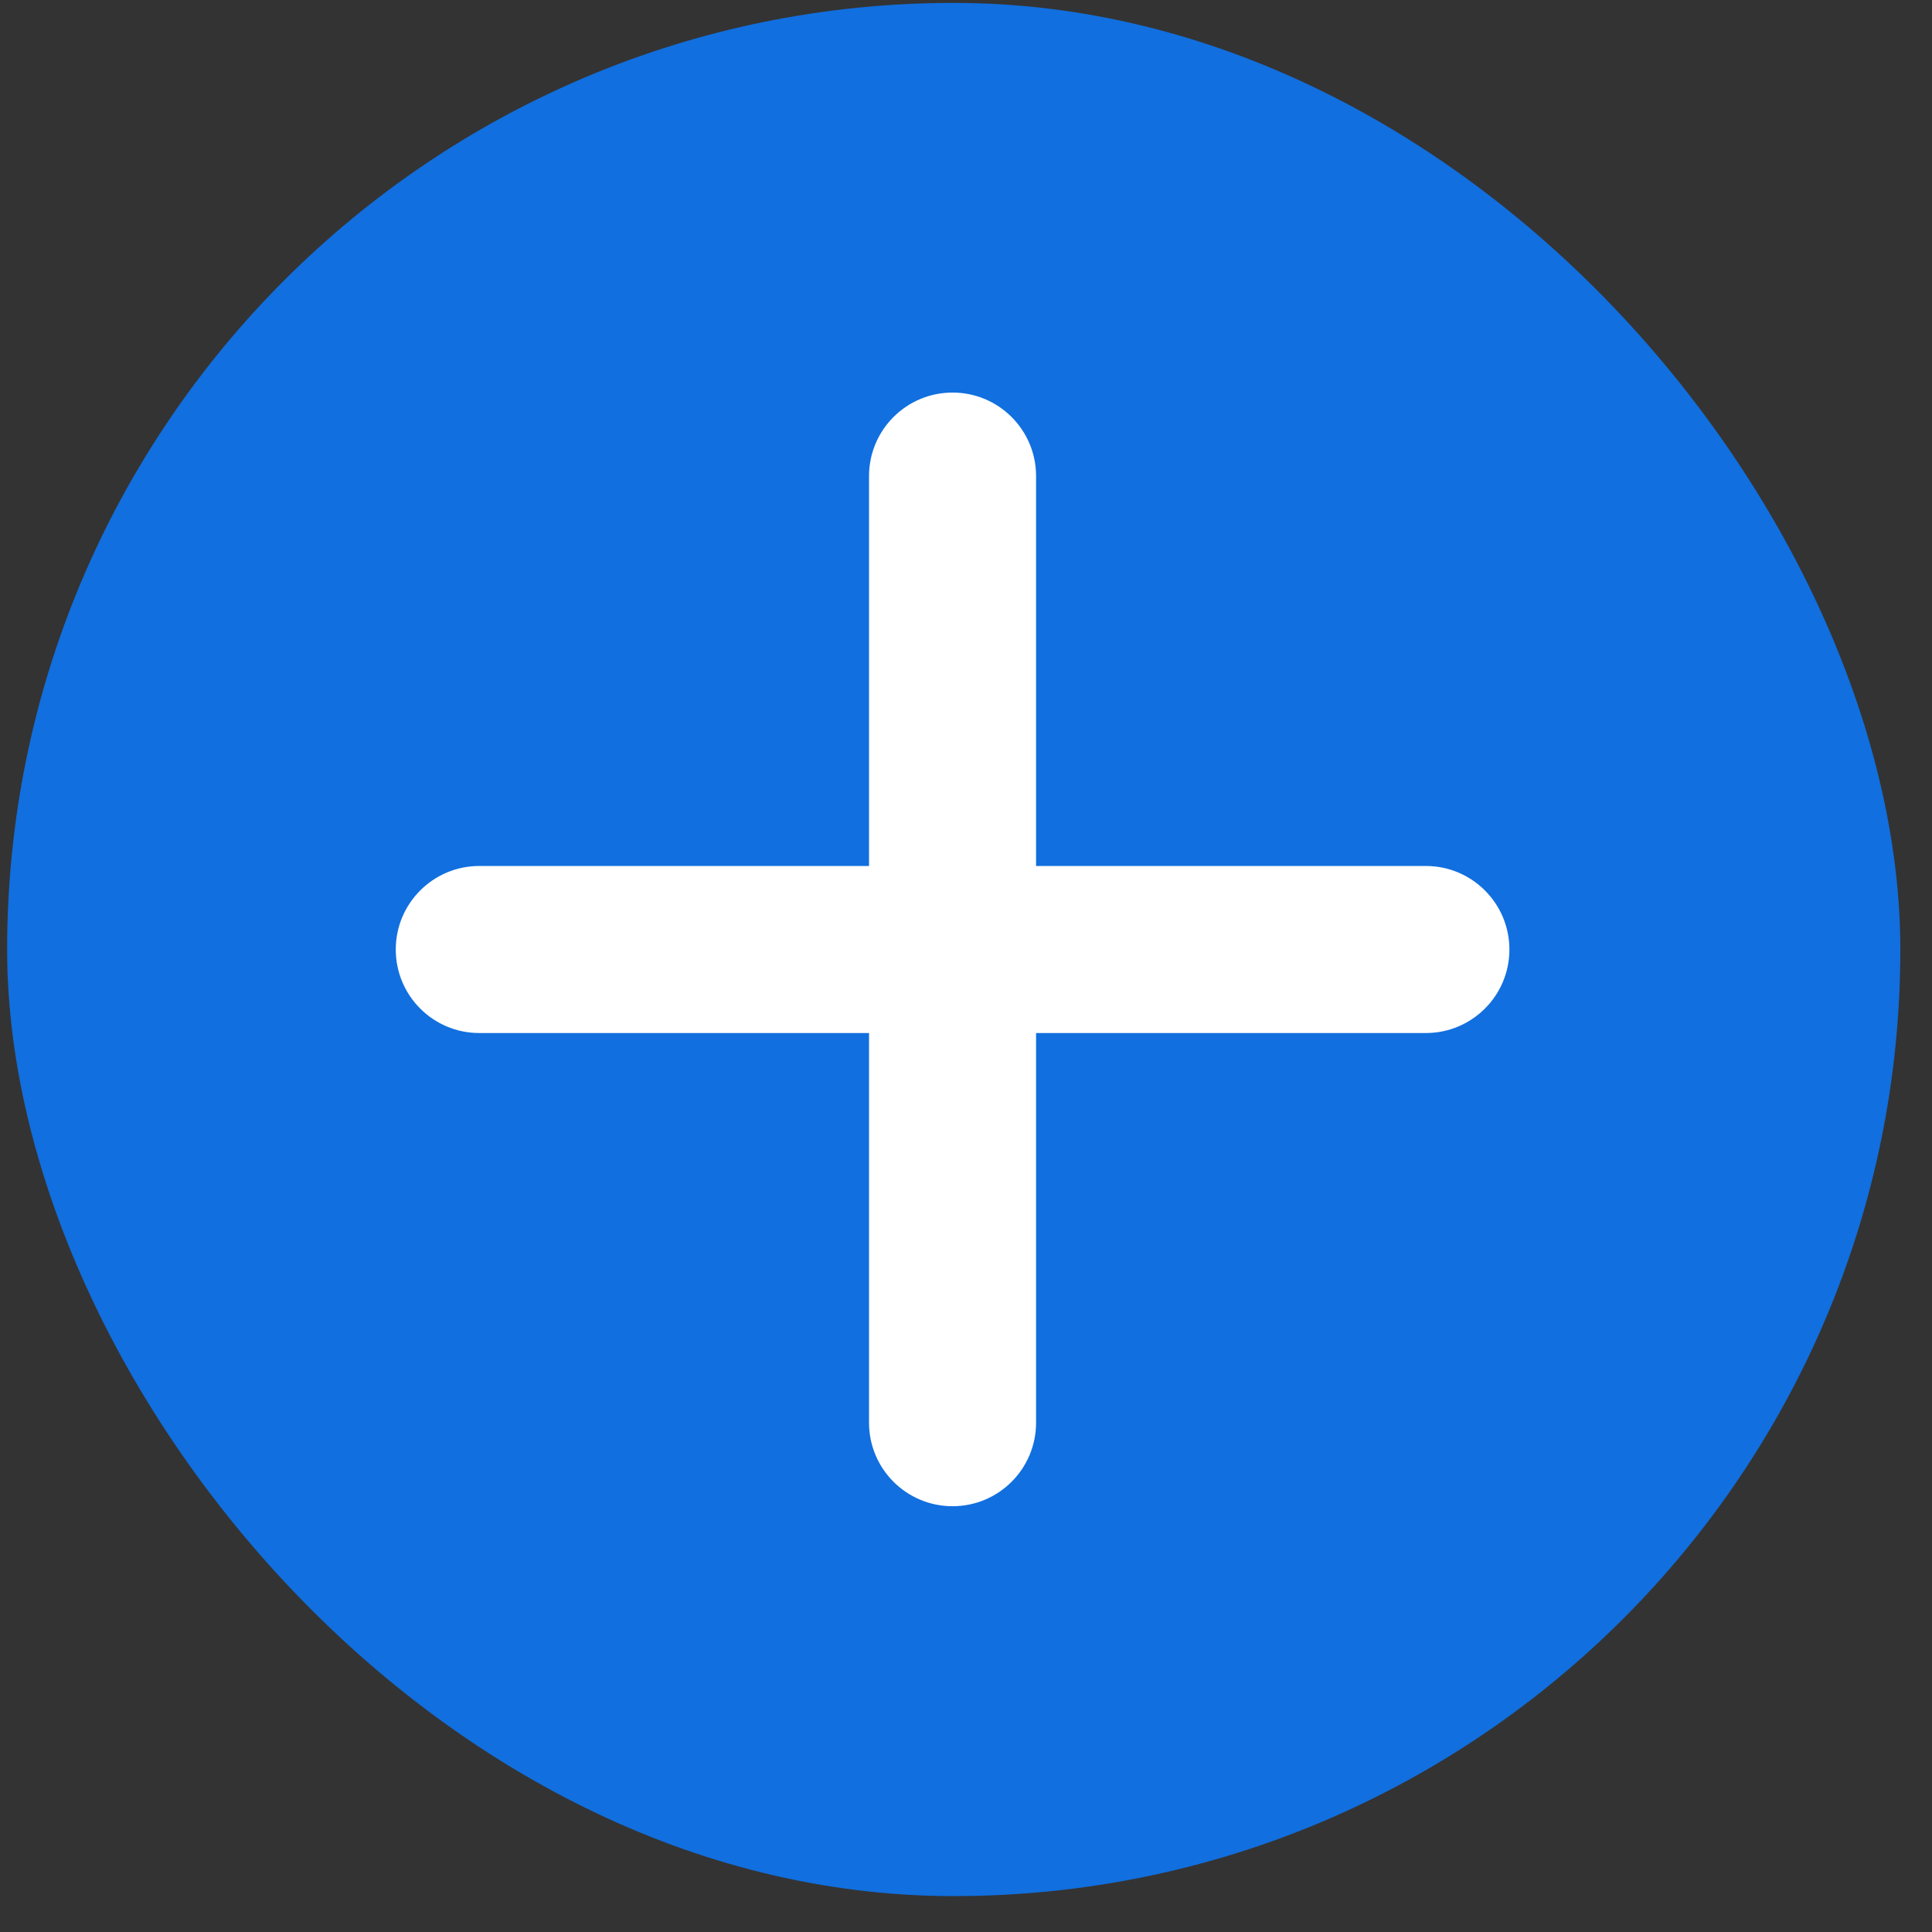 <svg width="26" height="26" viewBox="0 0 26 26" fill="none" xmlns="http://www.w3.org/2000/svg">
<rect x="0" y="0" width="26" height="26" fill="#333333" stroke="none"/>
<g id="&#231;&#188;&#150;&#231;&#187;&#132;">
<rect id="&#231;&#159;&#169;&#229;&#189;&#162;&#229;&#164;&#135;&#228;&#187;&#189; 3" x="0.096" y="0.039" width="25.478" height="25.478" rx="12.739" fill="#116FDF"/>
<path id="&#231;&#159;&#169;&#229;&#189;&#162;" fill-rule="evenodd" clip-rule="evenodd" d="M5.326 12.778C5.326 12.158 5.829 11.654 6.45 11.654L19.189 11.654C19.809 11.654 20.313 12.158 20.313 12.778C20.313 13.399 19.809 13.902 19.189 13.902L6.45 13.902C5.829 13.902 5.326 13.399 5.326 12.778Z" fill="white"/>
<path id="&#231;&#159;&#169;&#229;&#189;&#162;_2" fill-rule="evenodd" clip-rule="evenodd" d="M12.819 5.283C13.44 5.283 13.943 5.786 13.943 6.407L13.943 19.146C13.943 19.767 13.44 20.27 12.819 20.27C12.198 20.27 11.695 19.767 11.695 19.146L11.695 6.407C11.695 5.786 12.198 5.283 12.819 5.283Z" fill="white"/>
</g>
</svg>
